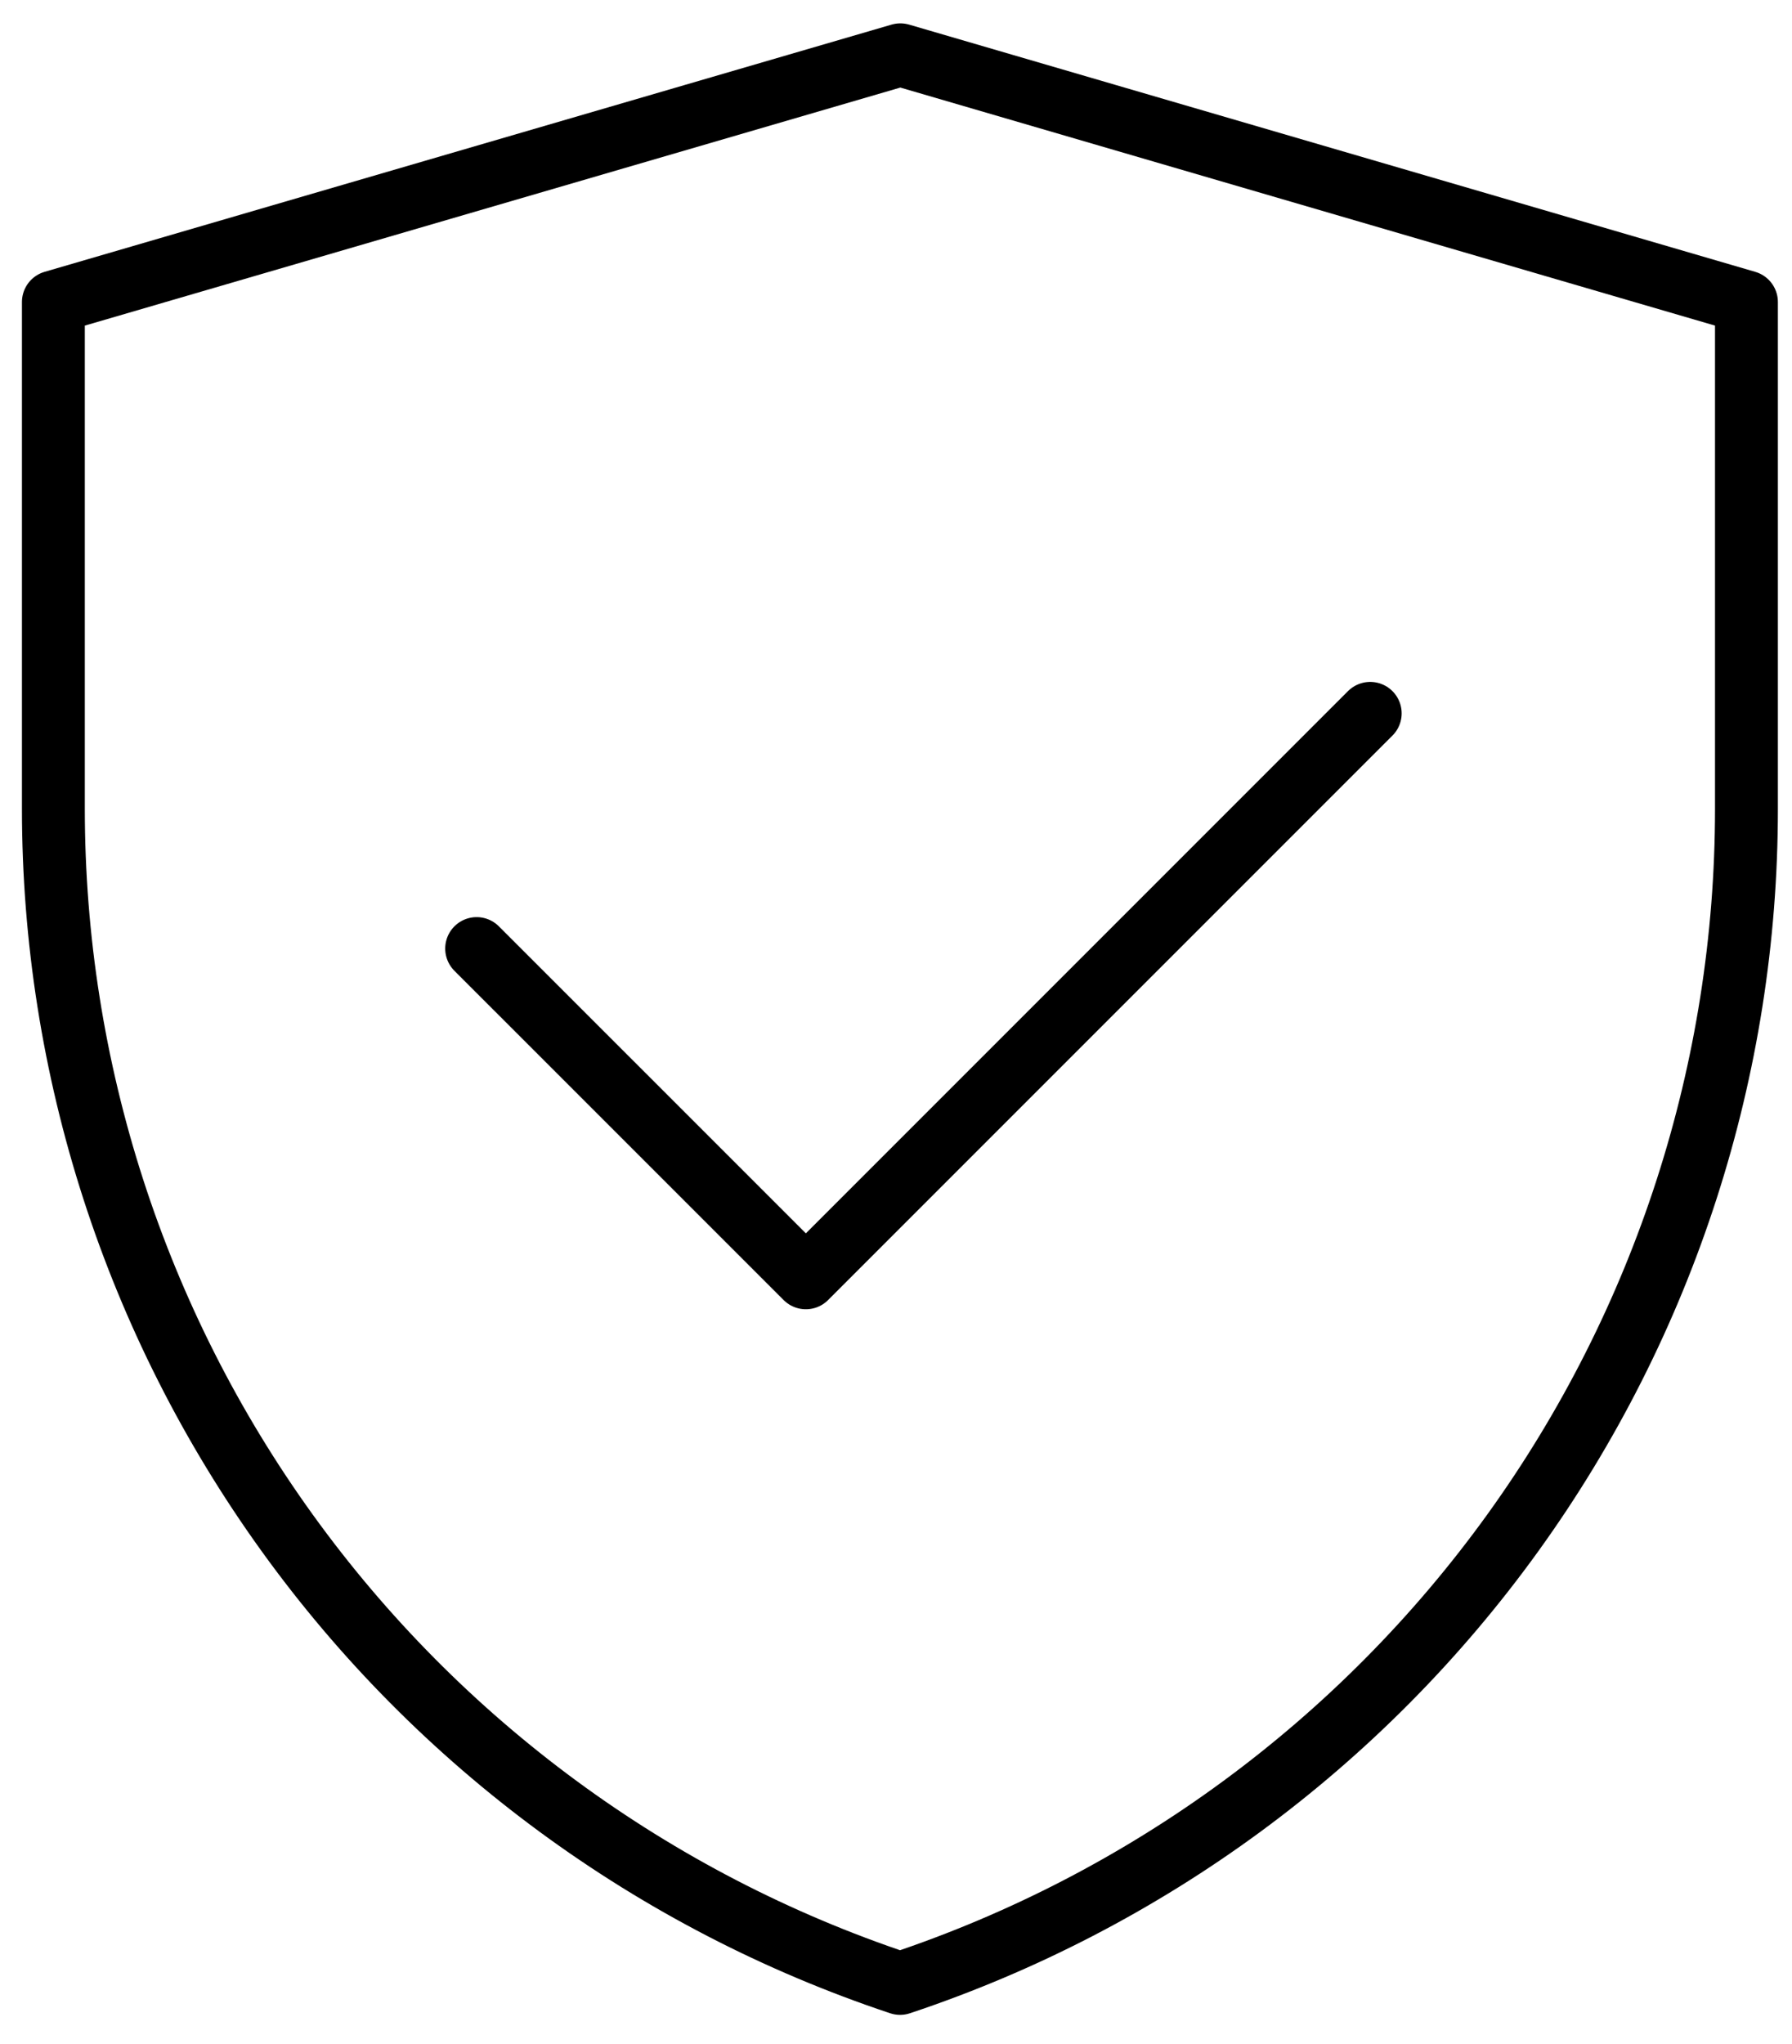 <svg width="57" height="65" viewBox="0 0 57 65" fill="none" xmlns="http://www.w3.org/2000/svg">
<g id="Group">
<path id="Vector" d="M1.698 9.605L28.638 1.743L55.551 9.605V25.729C55.551 33.992 52.951 42.045 48.119 48.748C43.287 55.451 36.468 60.464 28.629 63.076C20.787 60.464 13.966 55.451 9.133 48.746C4.299 42.042 1.698 33.986 1.698 25.721V9.605Z" stroke="black" stroke-width="2" stroke-linejoin="round"/>
<path id="Vector_2" d="M15.161 30.166L25.633 40.637L43.584 22.686" stroke="black" stroke-width="2" stroke-linecap="round" stroke-linejoin="round"/>
</g>
</svg>
